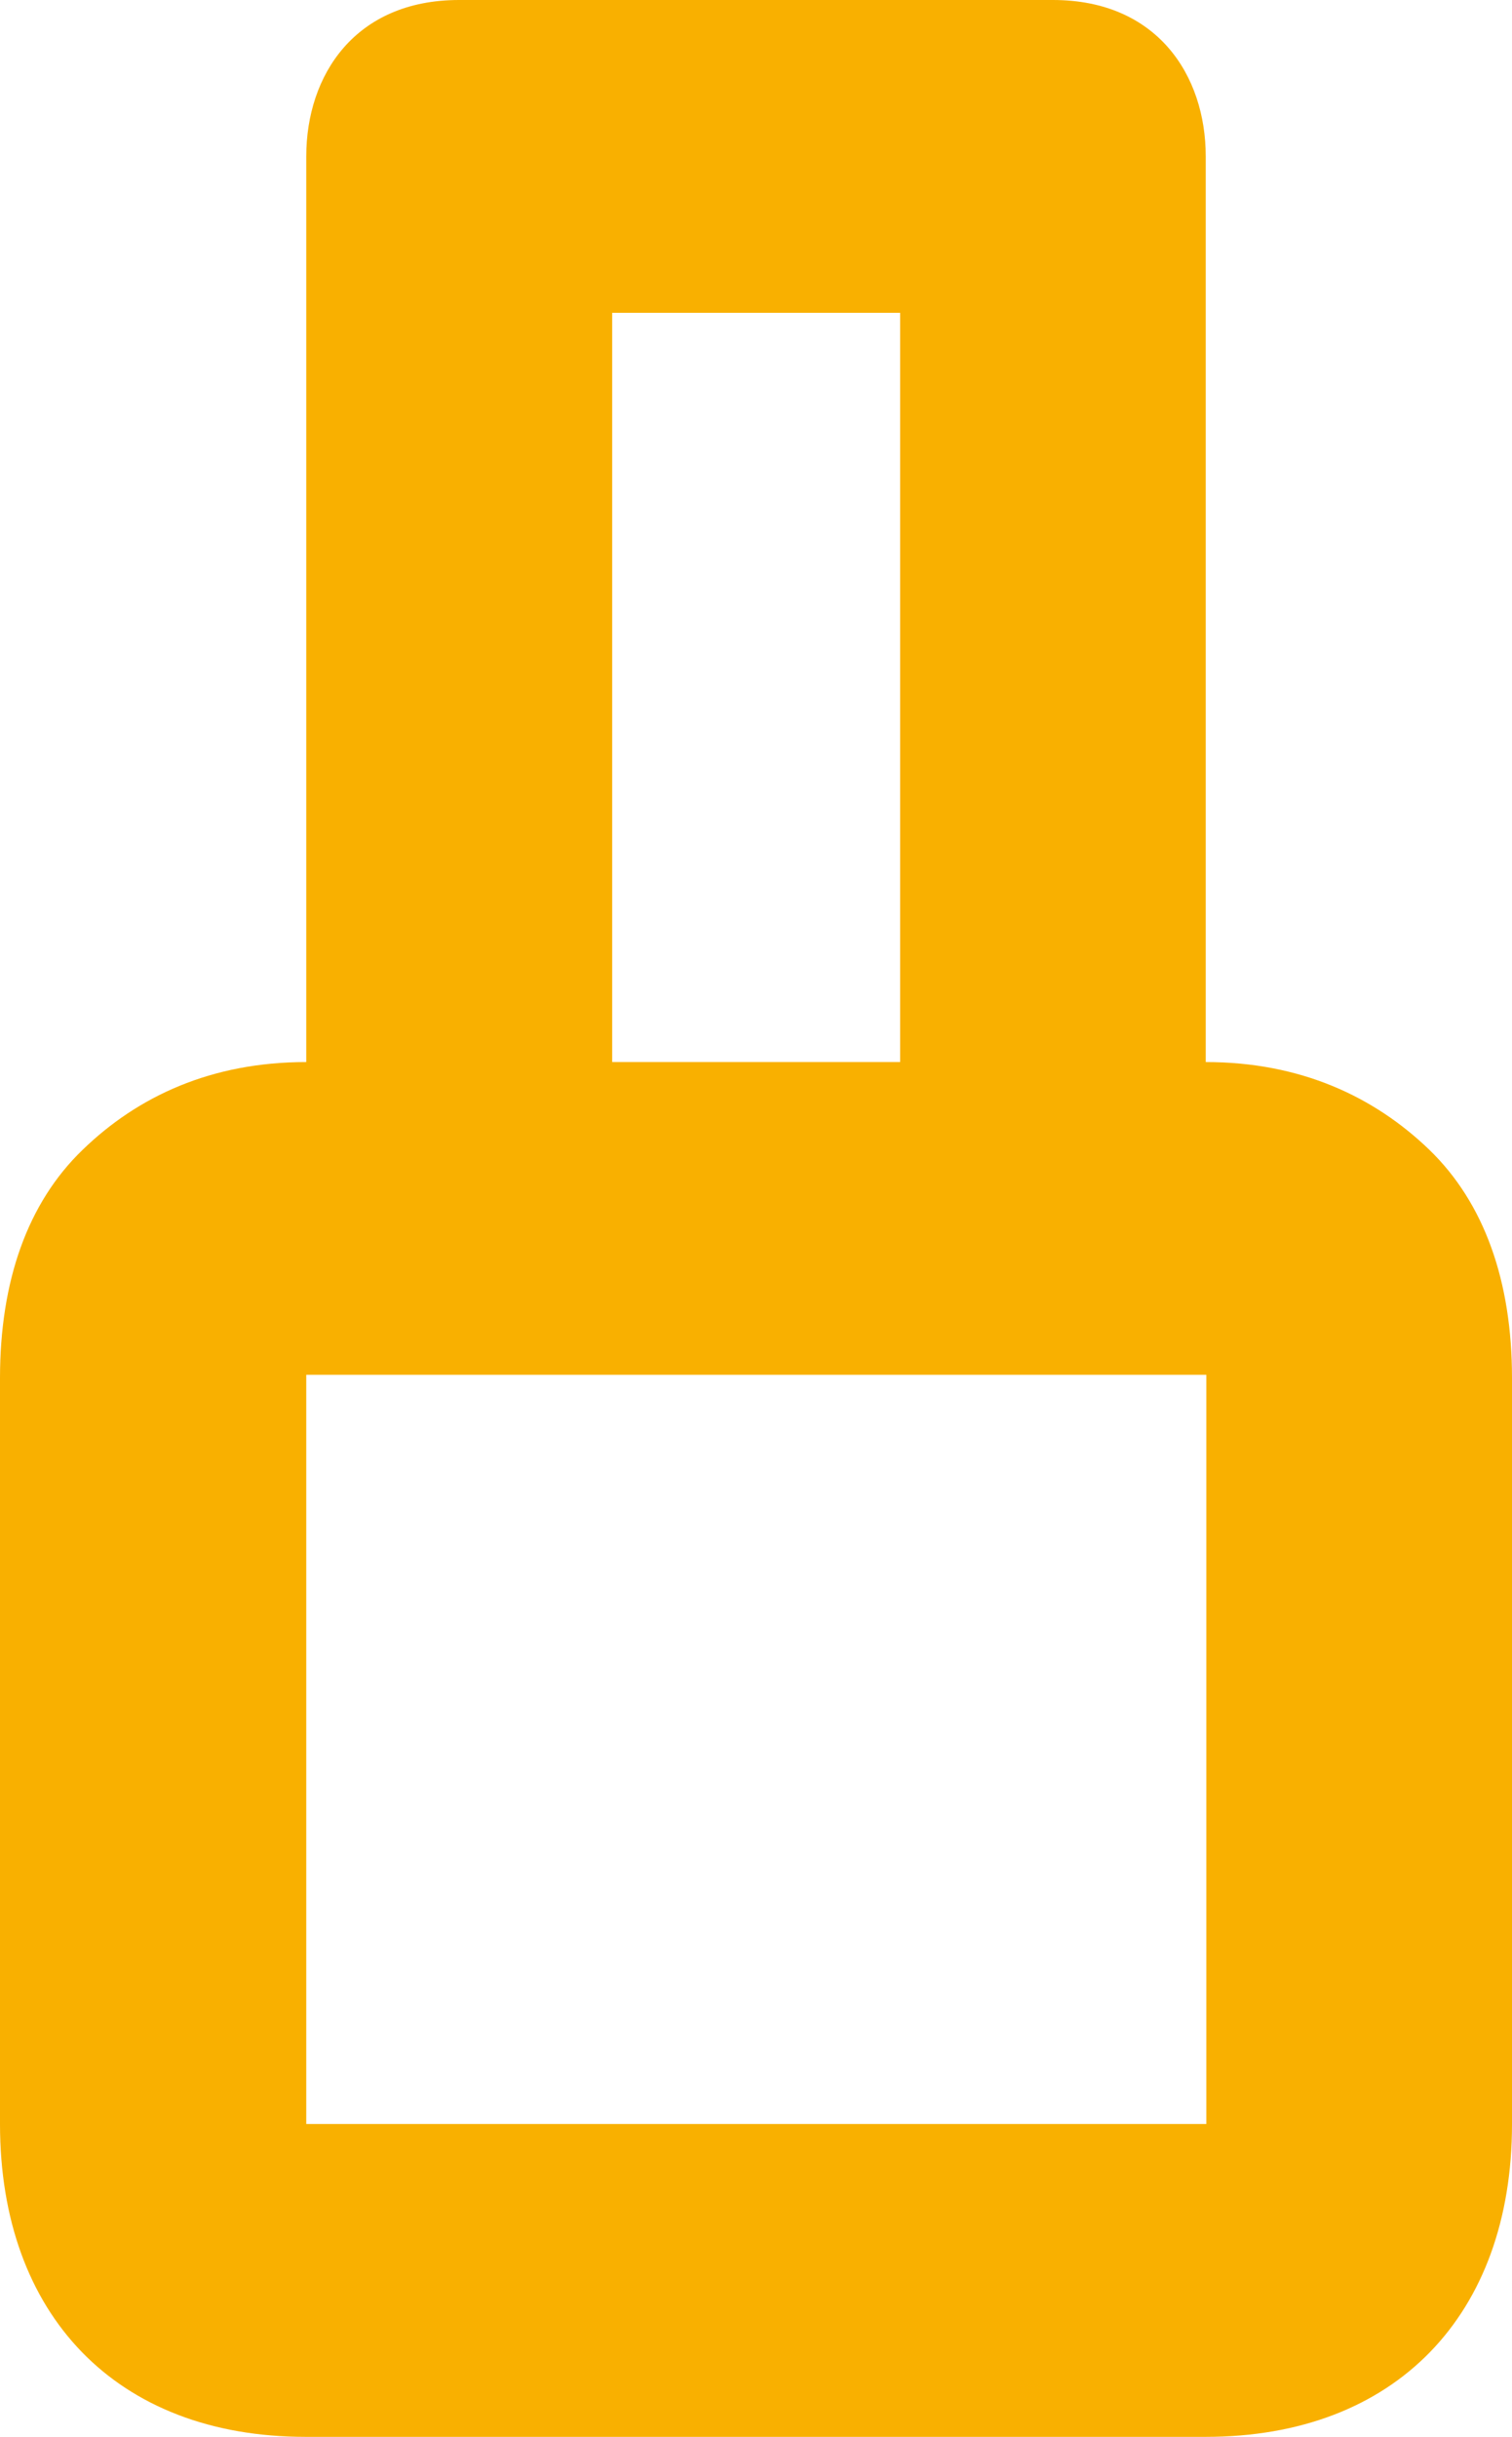 <svg width="18" height="29" viewBox="0 0 18 29" fill="none" xmlns="http://www.w3.org/2000/svg">
<path d="M14.361 25.277H3.646V16.361H14.361V25.277ZM10.716 12.639H7.288V3.723H10.716V12.639ZM18 25.277V16.401C18 15.248 17.672 14.318 17.015 13.682C16.359 13.051 15.485 12.639 14.354 12.639V1.861C14.354 0.894 13.773 0 12.535 0H5.465C4.227 0 3.646 0.894 3.646 1.861V12.639C2.515 12.639 1.641 13.047 0.985 13.682C0.328 14.314 0 15.245 0 16.401V25.277C0 27.547 1.384 29 3.639 29H14.354C16.616 29 18 27.547 18 25.277Z" fill="#F9B000"/>
</svg>
